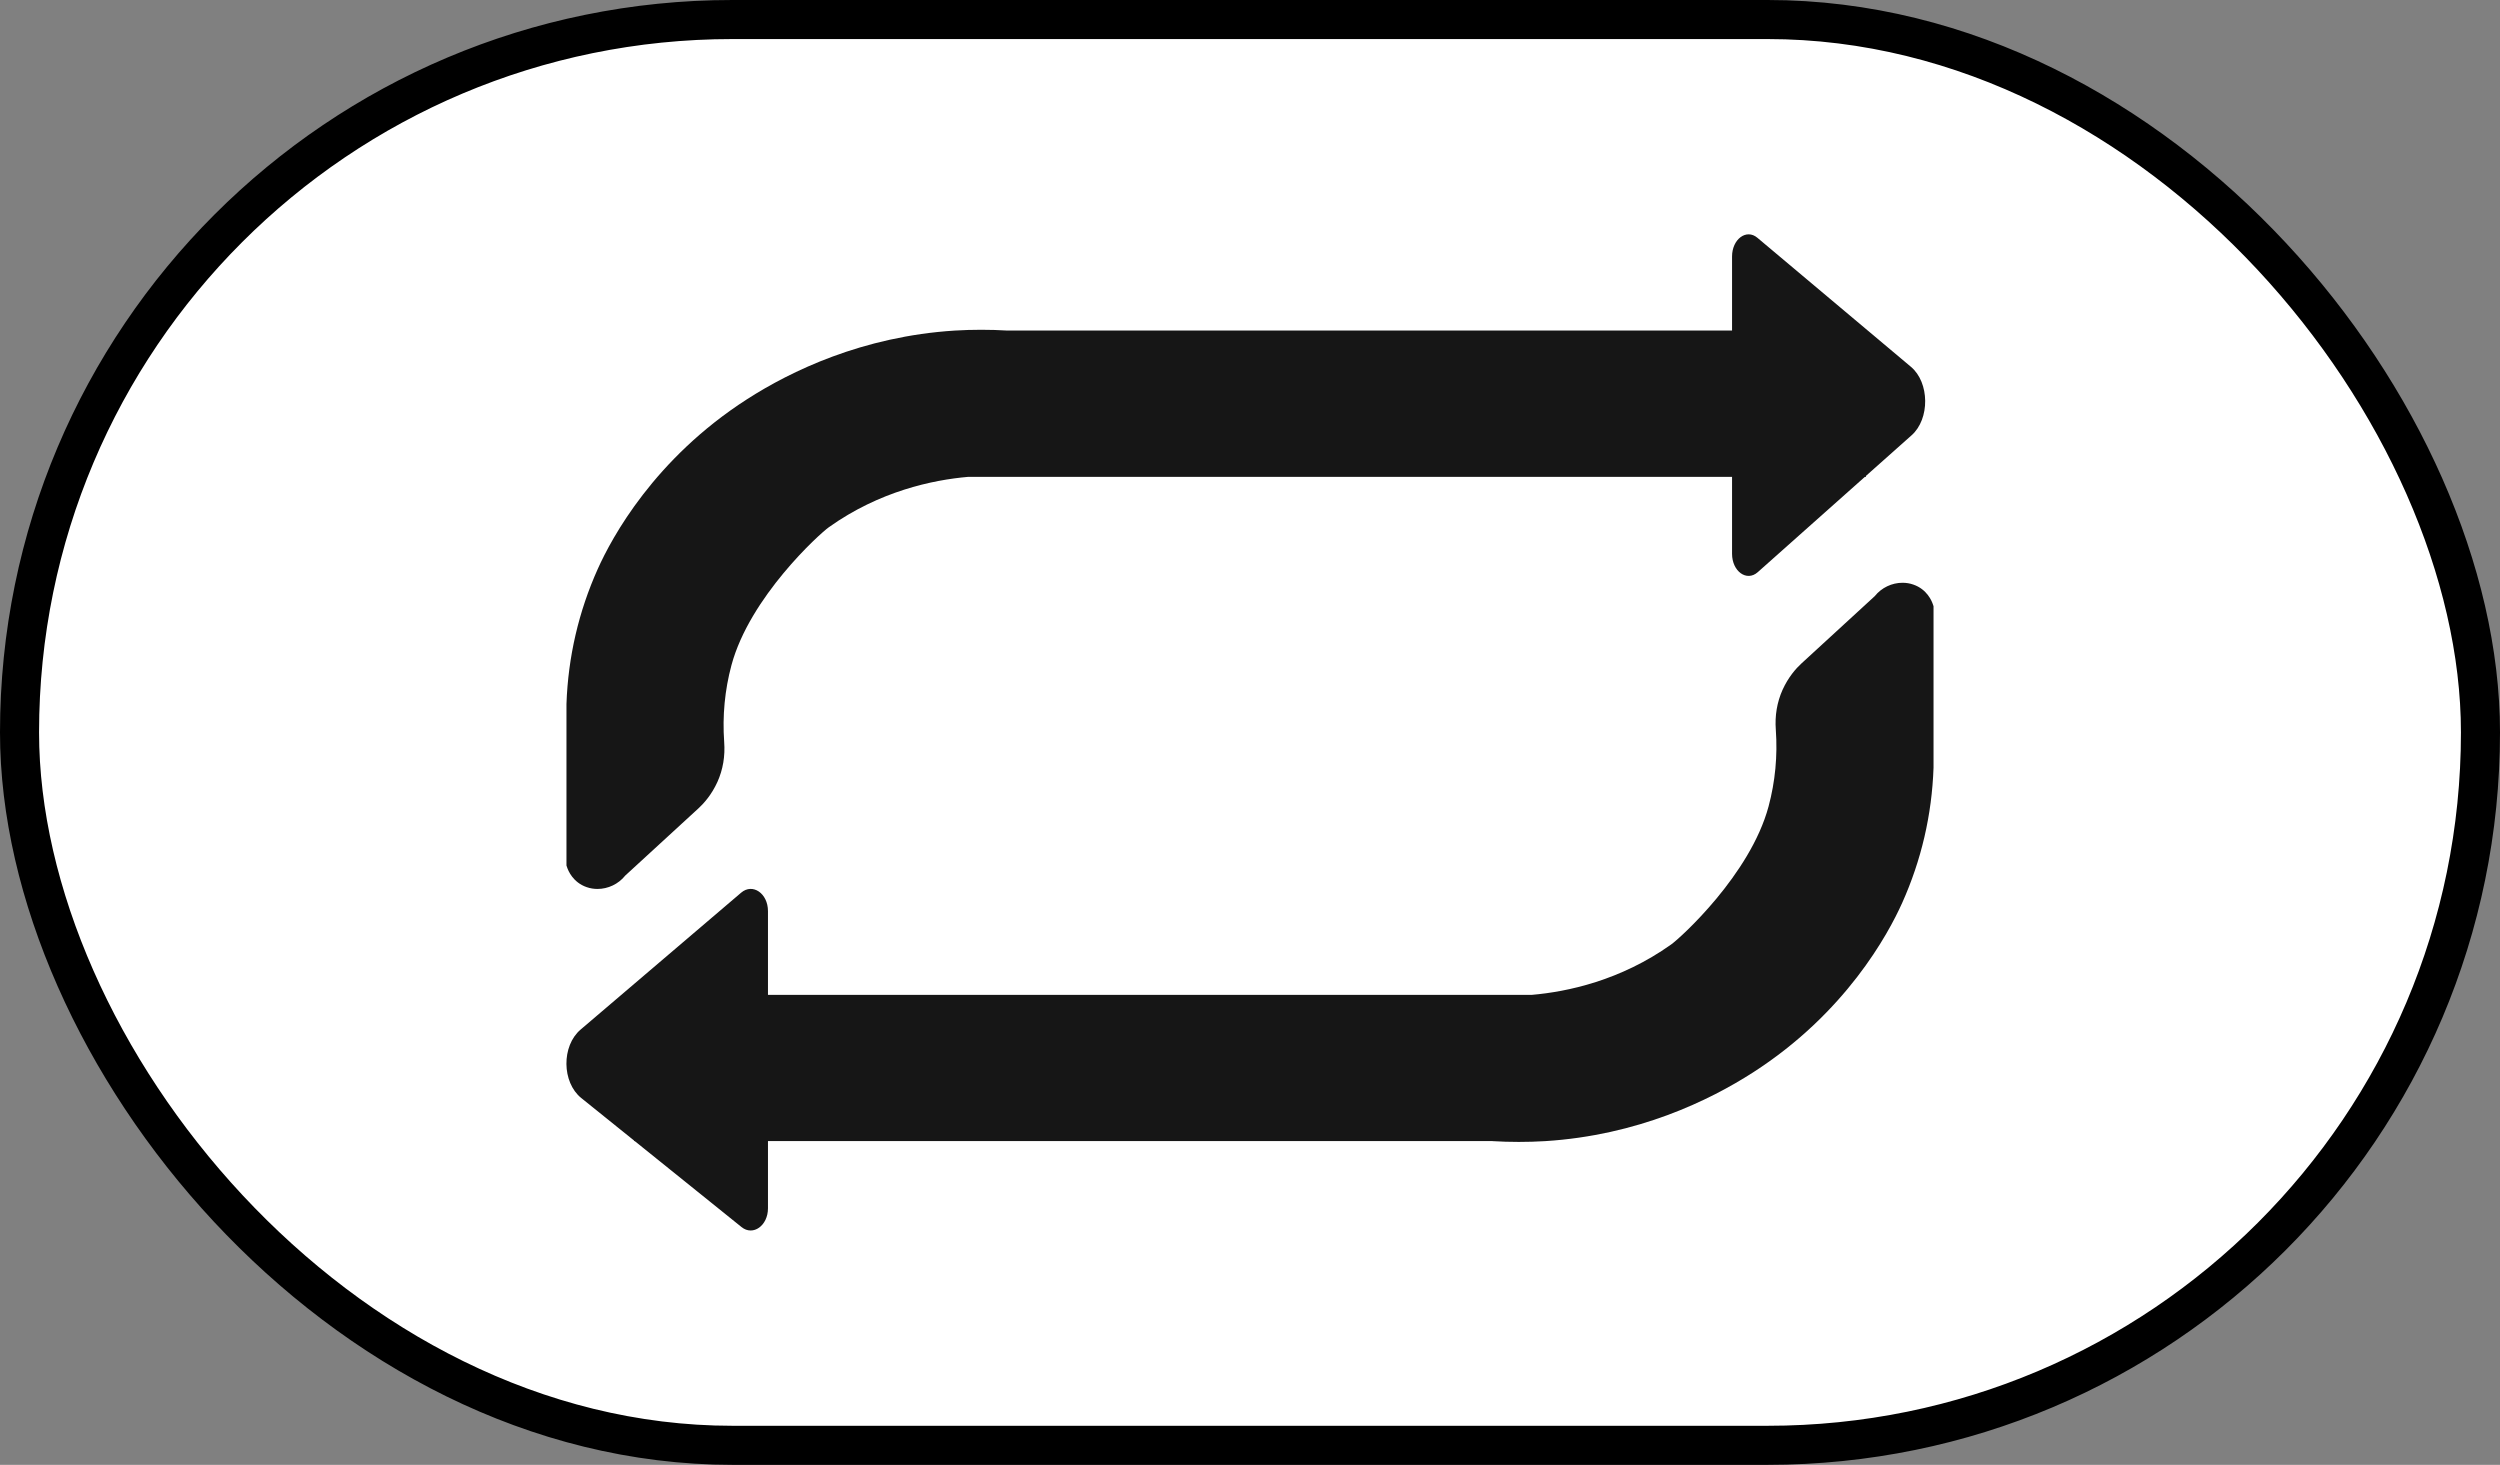 <svg width="128" height="75" viewBox="0 0 128 75" fill="none" xmlns="http://www.w3.org/2000/svg">
<rect x="0" y="0" width="128" height="75" fill="#808080" stroke="none"/>
<rect x="1" y="1" width="126" height="73" rx="36.5" fill="white" stroke="black" stroke-width="2"/>
<g clip-path="url(#clip0_2393_602)">
<path d="M51.586 16.925C50.691 16.871 49.784 16.871 48.889 16.925C44.154 17.223 40.488 19.001 38.249 20.44C33.502 23.489 31.325 27.527 30.608 29.125C29.627 31.311 29.086 33.635 29.003 36.05V44.313L29.031 44.395C29.089 44.576 29.335 45.181 30.039 45.422C30.218 45.485 30.405 45.514 30.593 45.514C31.128 45.514 31.663 45.267 32.013 44.829L35.765 41.384C36.045 41.127 36.438 40.684 36.734 40.031C37.017 39.4 37.133 38.709 37.078 37.983C36.983 36.655 37.109 35.334 37.45 34.059C38.388 30.57 41.964 27.327 42.441 26.991C45.03 25.15 47.745 24.573 49.572 24.415H95.534V16.925H51.586Z" fill="#161616"/>
<path d="M88.681 13.137V28.351C88.681 29.257 89.434 29.796 89.997 29.295L97.875 22.285C98.816 21.448 98.797 19.587 97.841 18.782L89.978 12.174C89.416 11.698 88.681 12.244 88.681 13.134V13.137Z" fill="#161616"/>
<path d="M76.414 58.426C77.309 58.48 78.216 58.48 79.111 58.426C83.846 58.129 87.512 56.35 89.75 54.912C94.498 51.863 96.675 47.825 97.392 46.227C98.373 44.04 98.914 41.717 98.997 39.302V31.039L98.969 30.957C98.911 30.776 98.665 30.171 97.961 29.93C97.782 29.866 97.595 29.838 97.407 29.838C96.872 29.838 96.337 30.085 95.987 30.523L92.235 33.968C91.955 34.224 91.562 34.668 91.266 35.321C90.984 35.952 90.867 36.643 90.922 37.369C91.017 38.697 90.891 40.018 90.55 41.292C89.612 44.782 86.036 48.024 85.559 48.36C82.97 50.202 80.255 50.779 78.428 50.937H32.469V58.423H76.414V58.426Z" fill="#161616"/>
<path d="M39.32 61.862V46.649C39.32 45.742 38.536 45.203 37.948 45.704L29.726 52.715C28.745 53.552 28.763 55.412 29.759 56.218L37.967 62.826C38.554 63.301 39.32 62.756 39.32 61.865V61.862Z" fill="#161616"/>
</g>
<defs>
<clipPath id="clip0_2393_602">
<rect width="70" height="51" fill="white" transform="translate(29 12)"/>
</clipPath>
</defs>
</svg>

